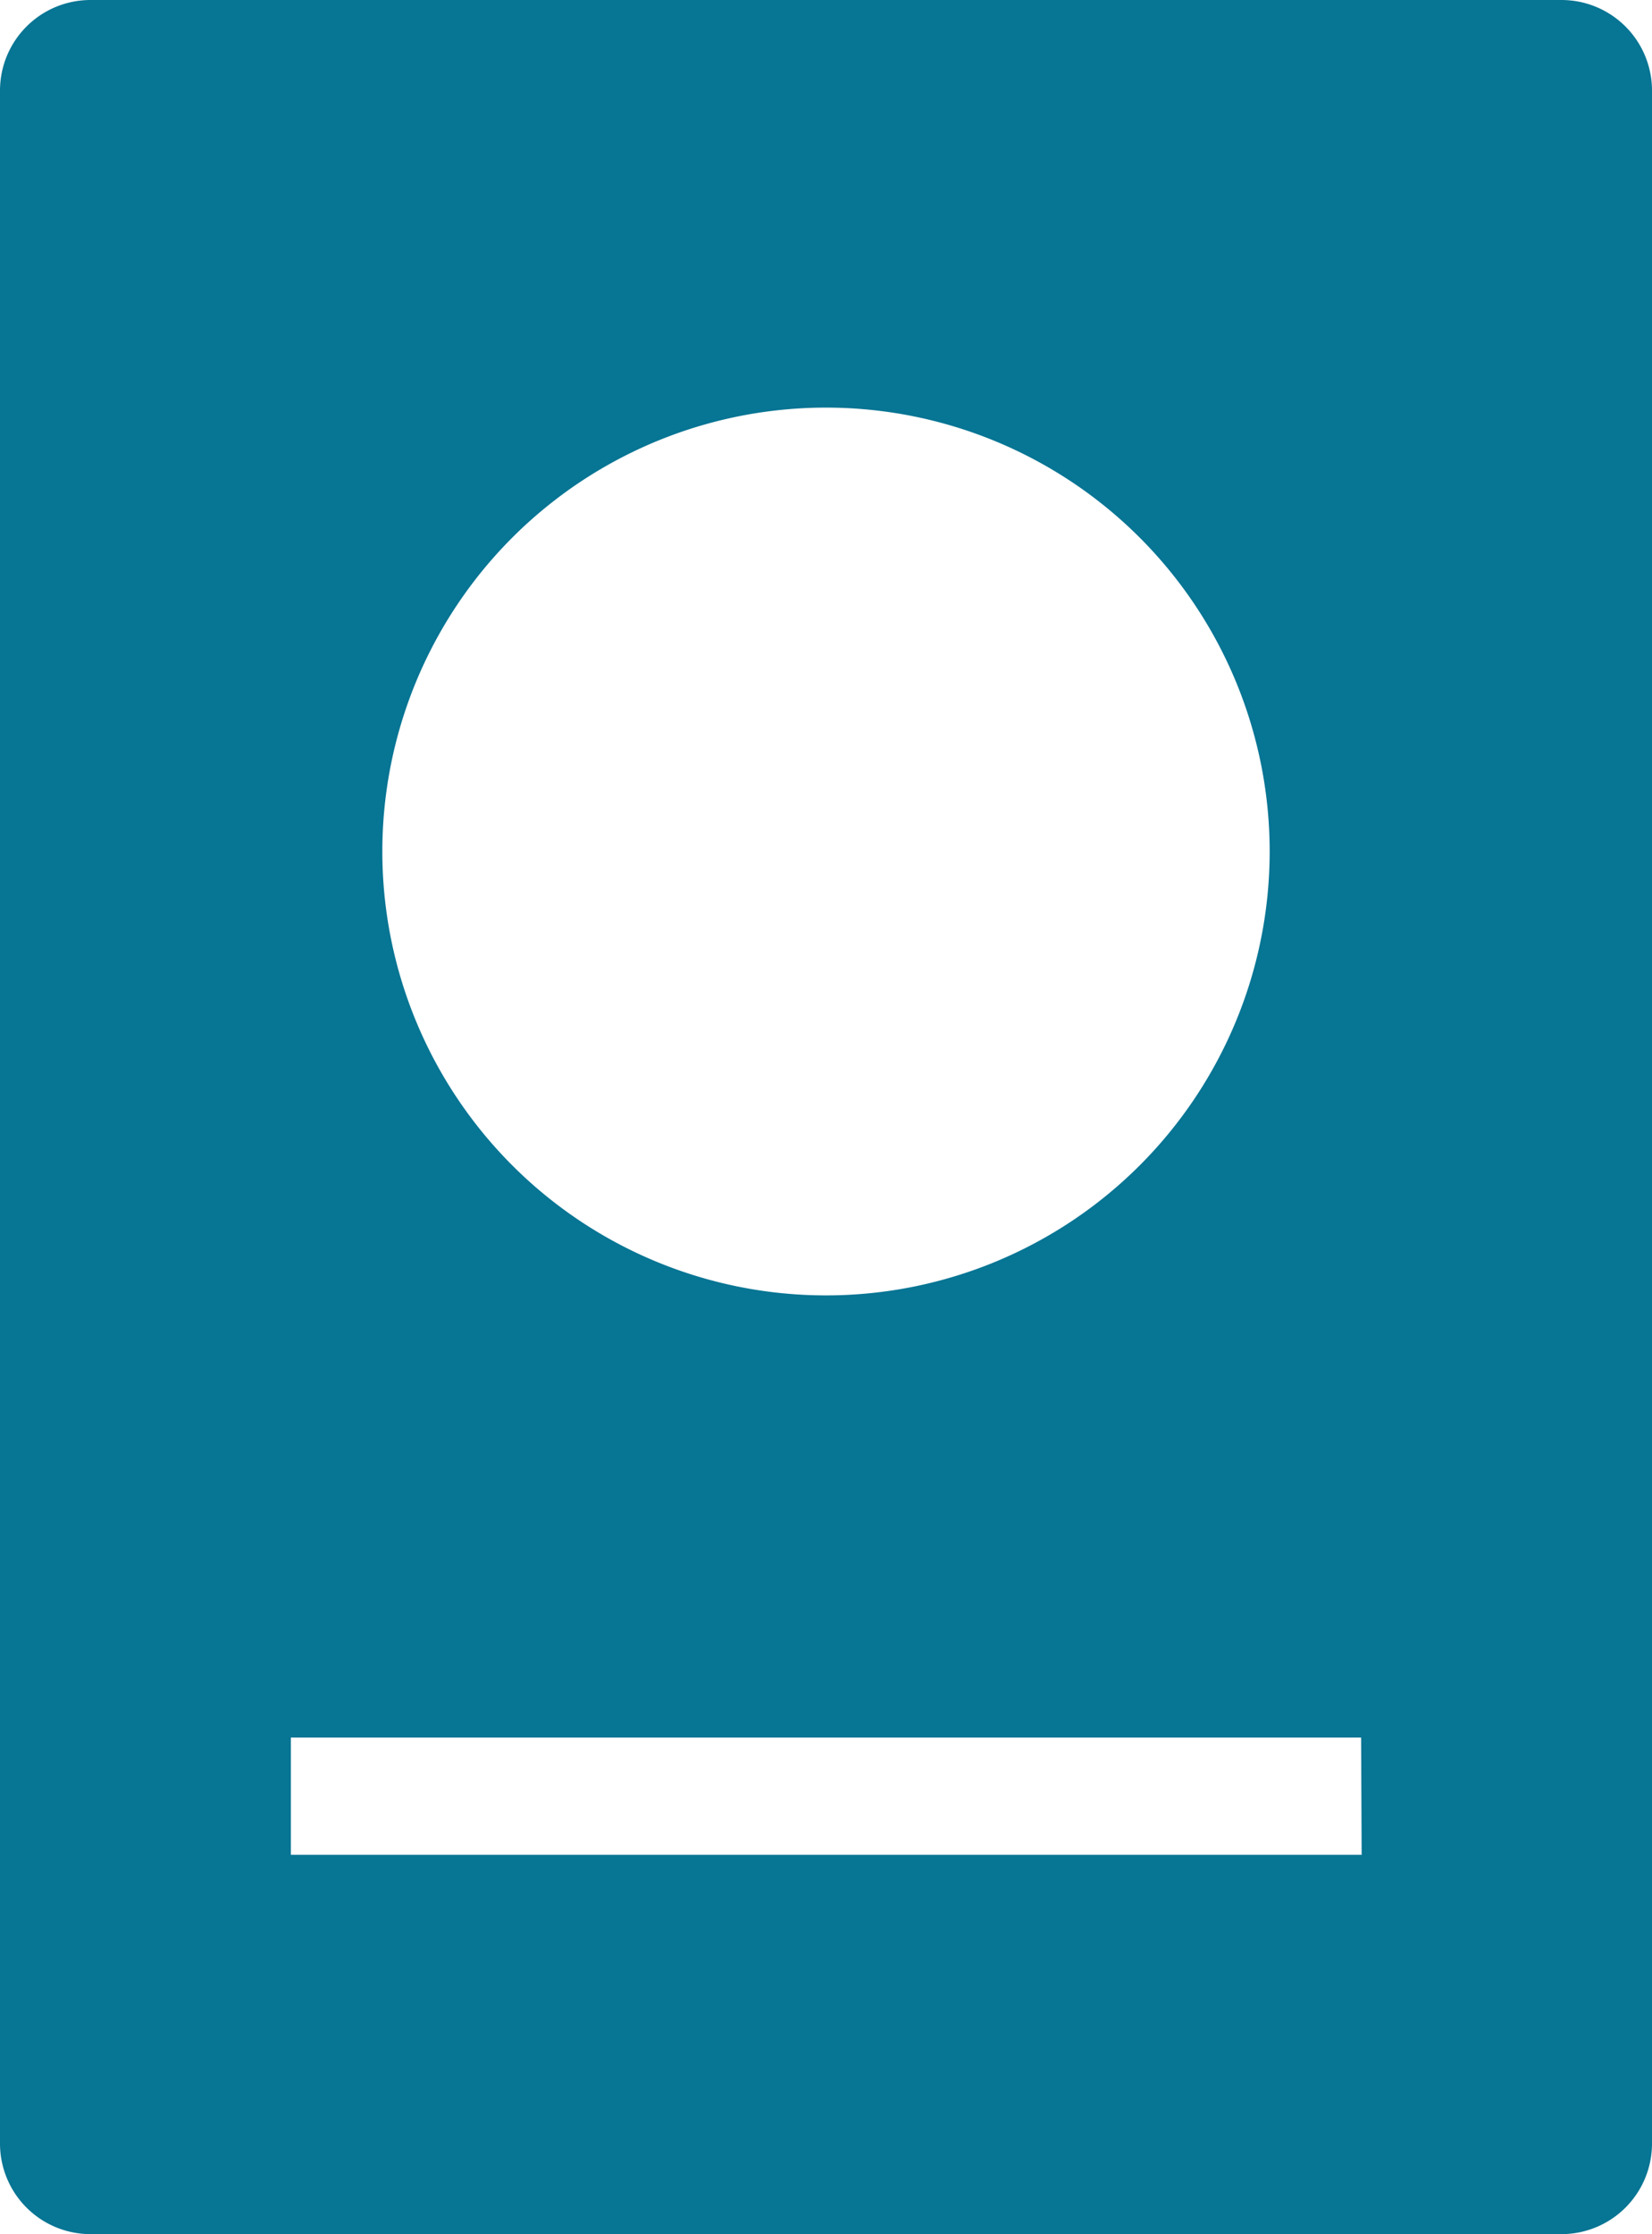 <svg xmlns="http://www.w3.org/2000/svg" viewBox="0 0 123.92 167.5"><defs><style>.cls-1{fill:#077594;}</style></defs><g id="Layer_2" data-name="Layer 2"><g id="Layer_1-2" data-name="Layer 1"><path class="cls-1" d="M117.14,0H6.78A6.79,6.79,0,0,0,0,6.78V160.72a6.79,6.79,0,0,0,6.78,6.78H117.14a6.79,6.79,0,0,0,6.78-6.78V6.78A6.79,6.79,0,0,0,117.14,0ZM62,30.56A33.28,33.28,0,1,1,28.68,63.84,33.28,33.28,0,0,1,62,30.56Zm40.14,108.5H21.82v-8.79H102.1Z"/></g></g></svg>